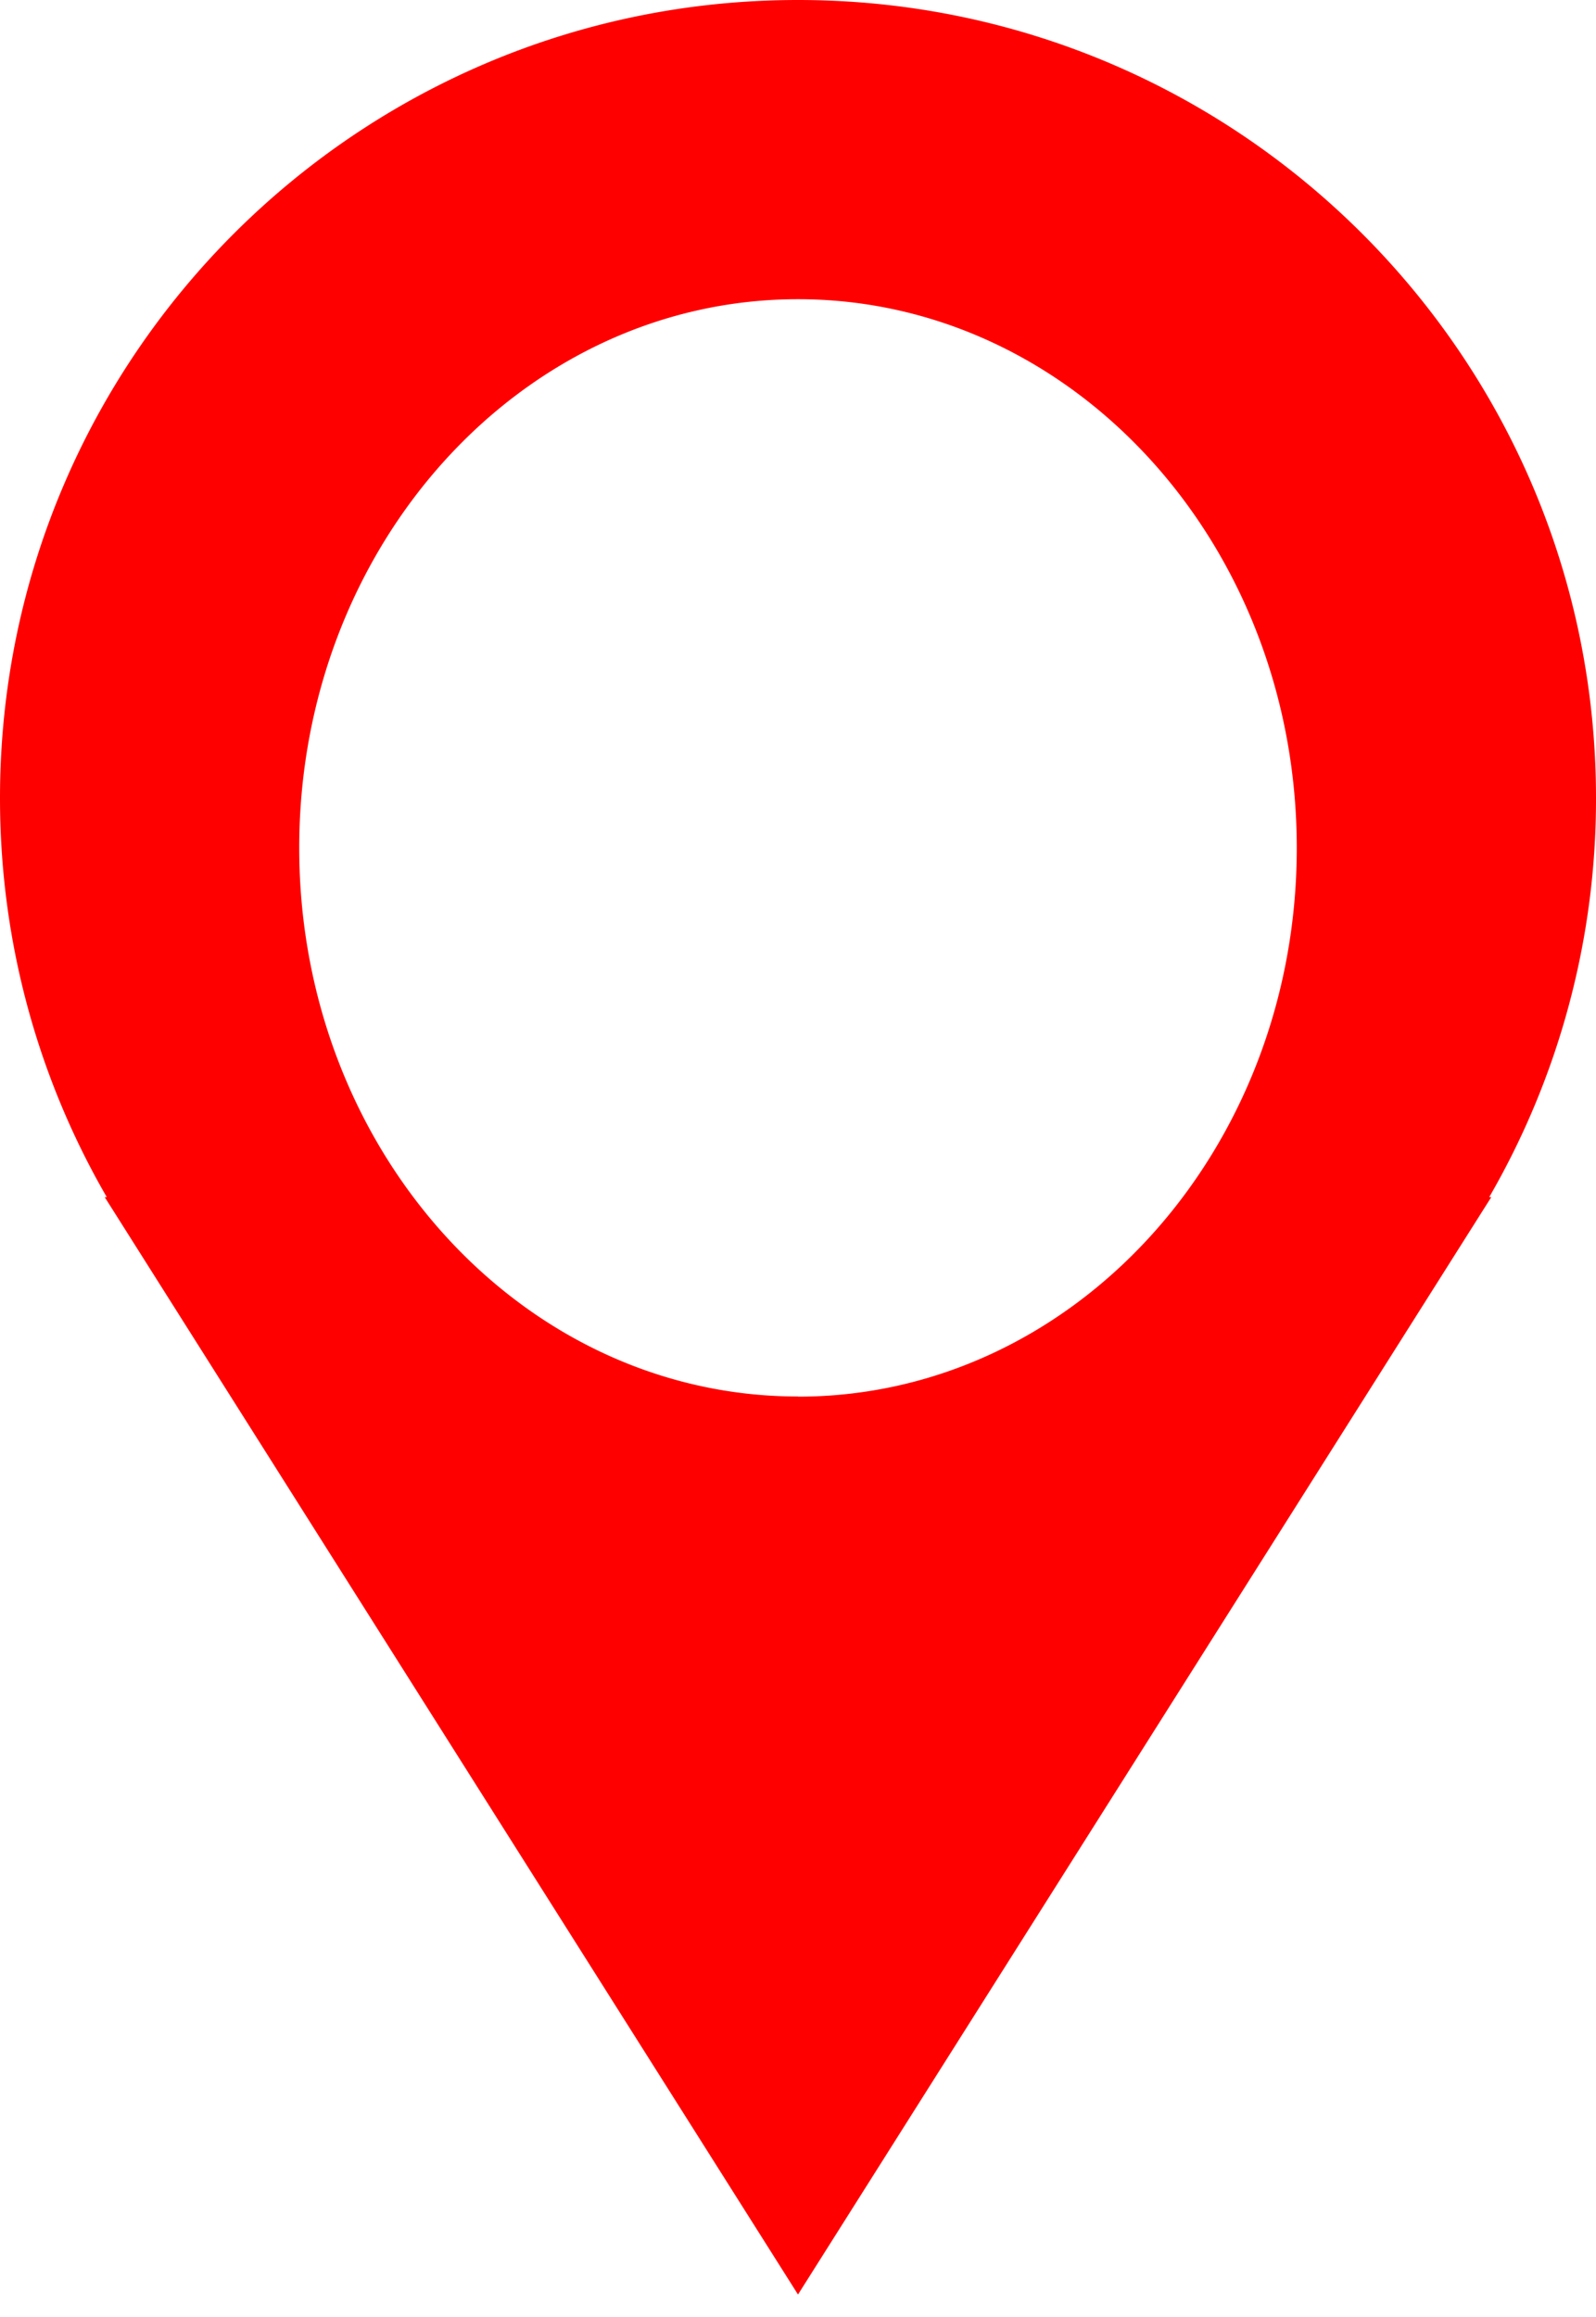 <svg width="31" height="45" viewBox="0 0 31 45" xmlns="http://www.w3.org/2000/svg"><path d="M2.074 23.25h-.04L15.5 44.563 28.966 23.25h-.04A15.43 15.43 0 0 0 31 15.5C31 6.94 24.06 0 15.5 0 6.94 0 0 6.94 0 15.5c0 2.823.755 5.47 2.074 7.75zM15.5 27.125c5.35 0 9.688-4.77 9.688-10.656 0-5.888-4.338-10.658-9.688-10.658-5.35 0-9.688 4.77-9.688 10.656 0 5.884 4.338 10.655 9.688 10.655v.002z" fill="#F00" fill-rule="evenodd"/></svg>
